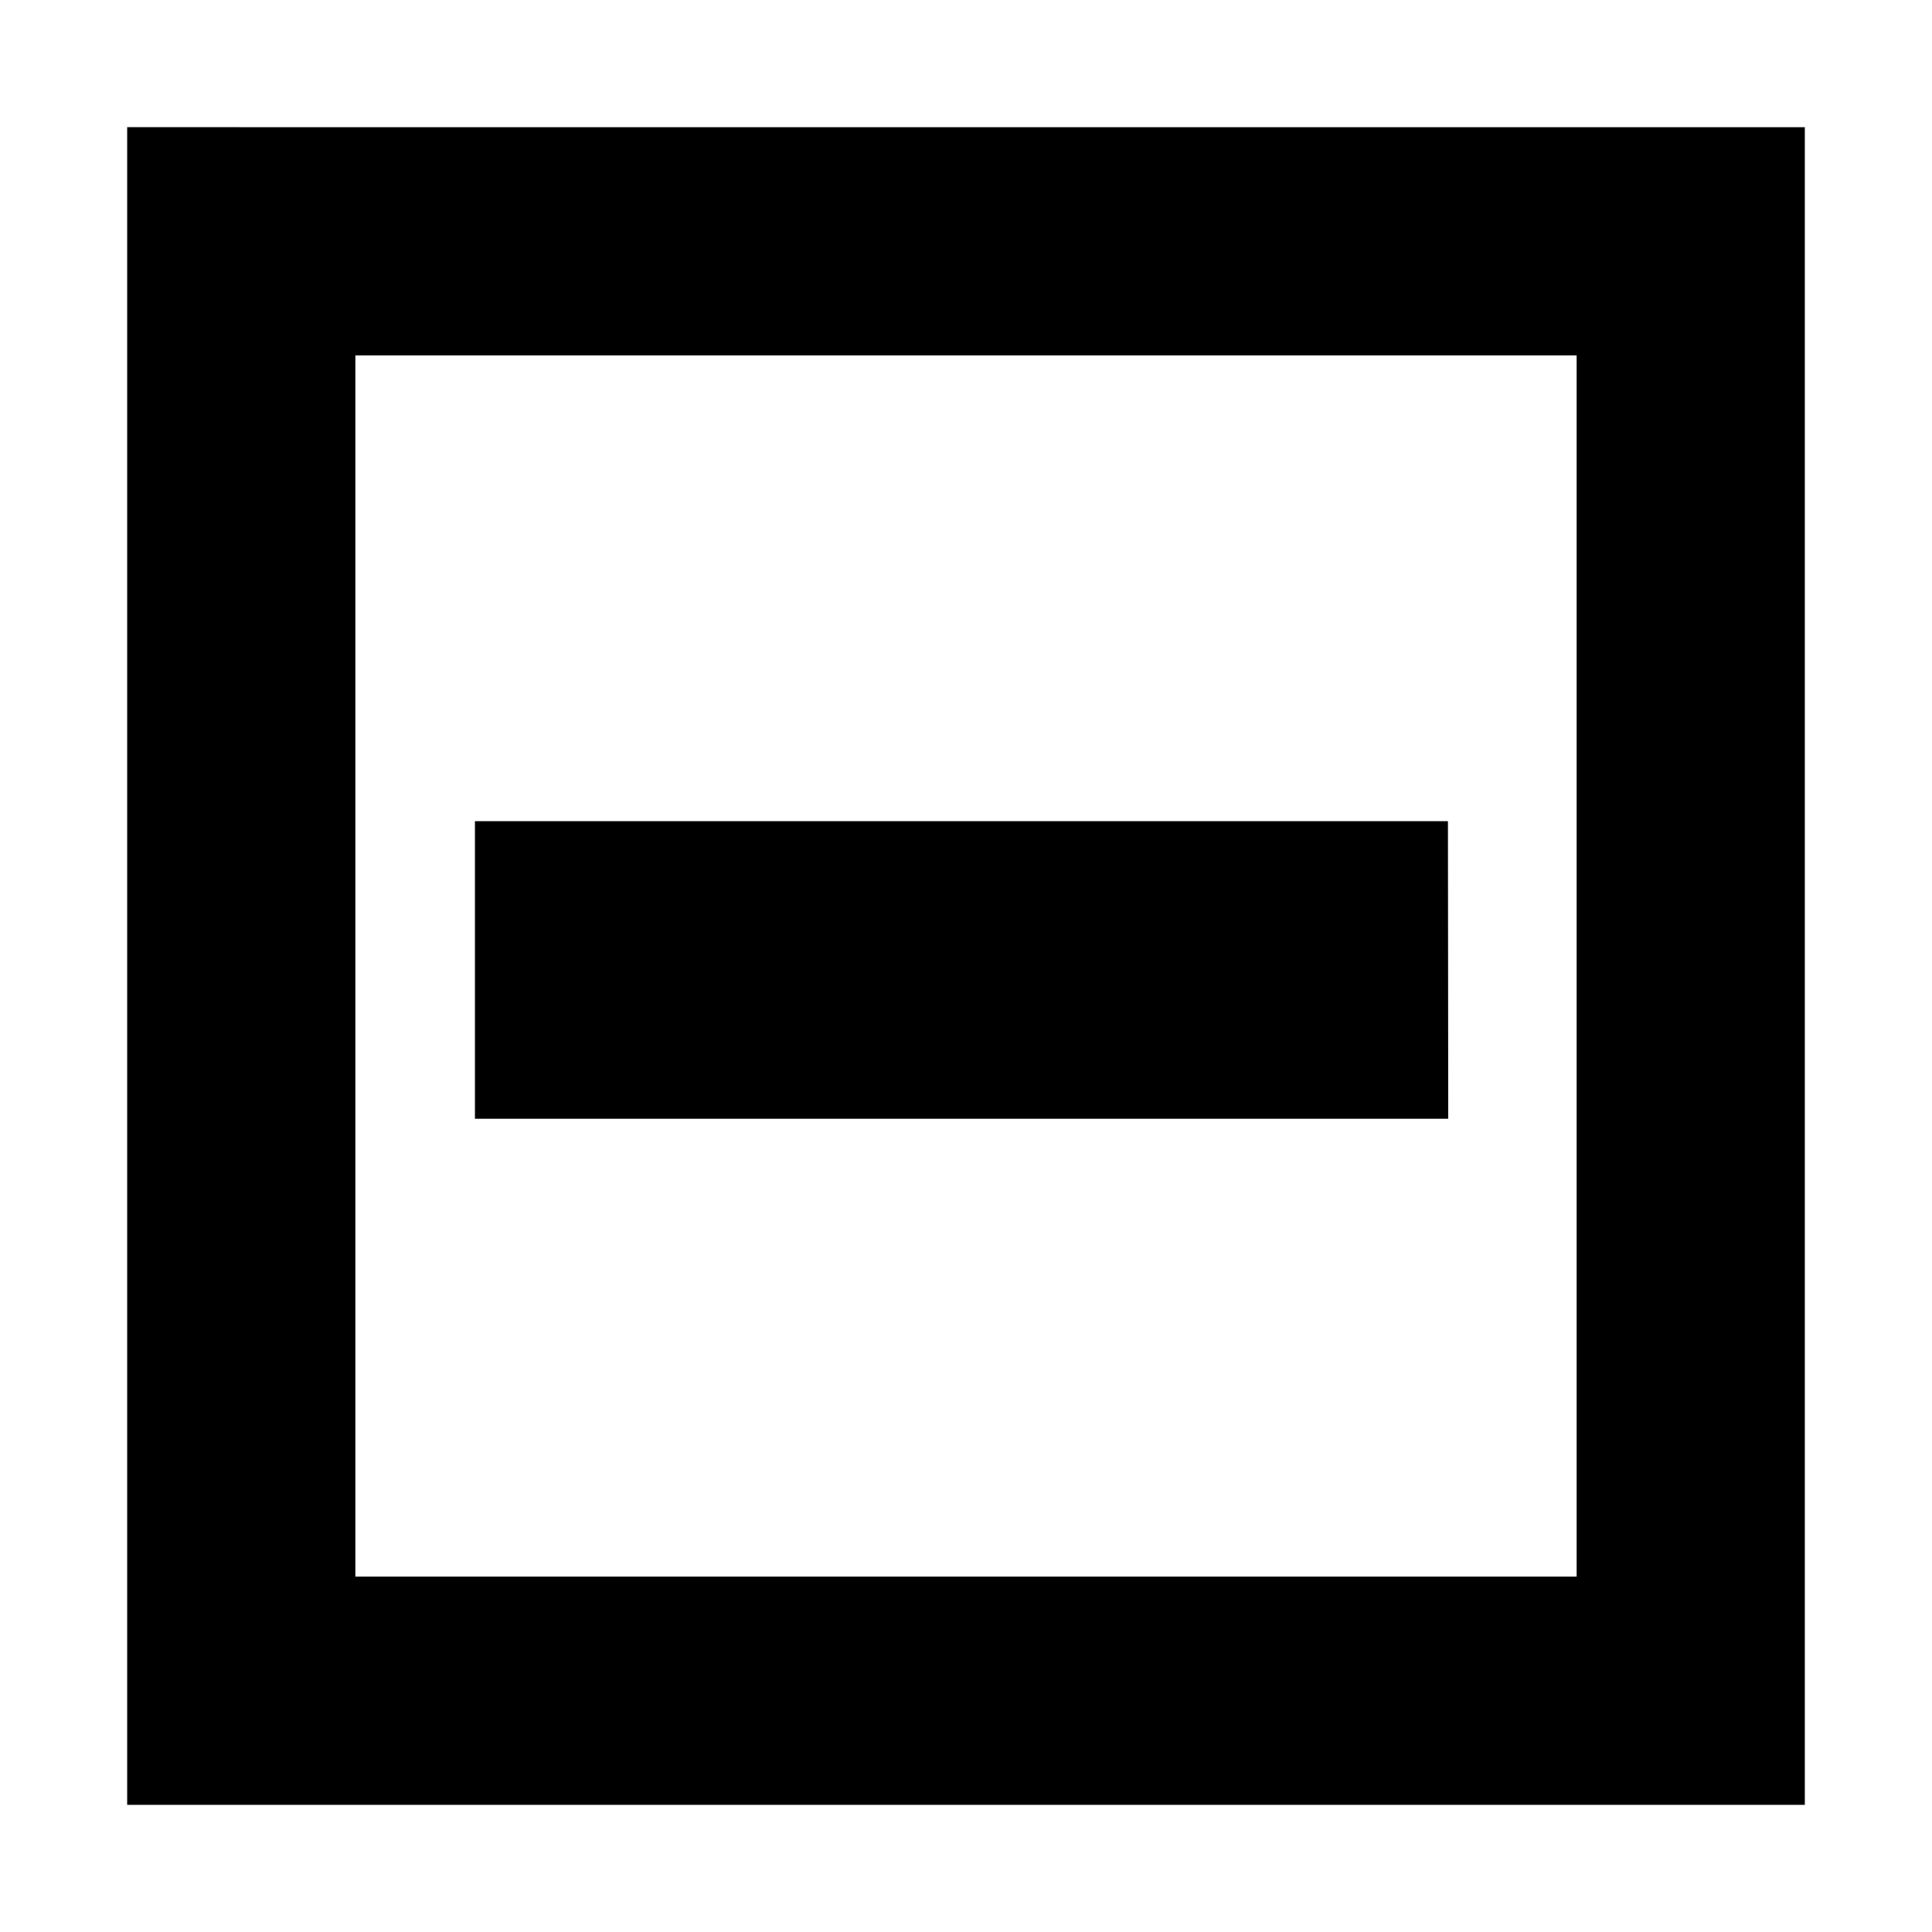 <svg
   width="100%"
   viewBox="0 0 6.35 6.35"
>
  <path
     d="m 5.932,5.932 v -0.375 -5.139 H 0.418 V 5.932 Z M 5.182,5.182 H 1.168 V 1.168 h 4.014 z"
 />
  <path d="M 4.76,3.677 H 1.561 V 2.699 h 3.198 z"/>
</svg>